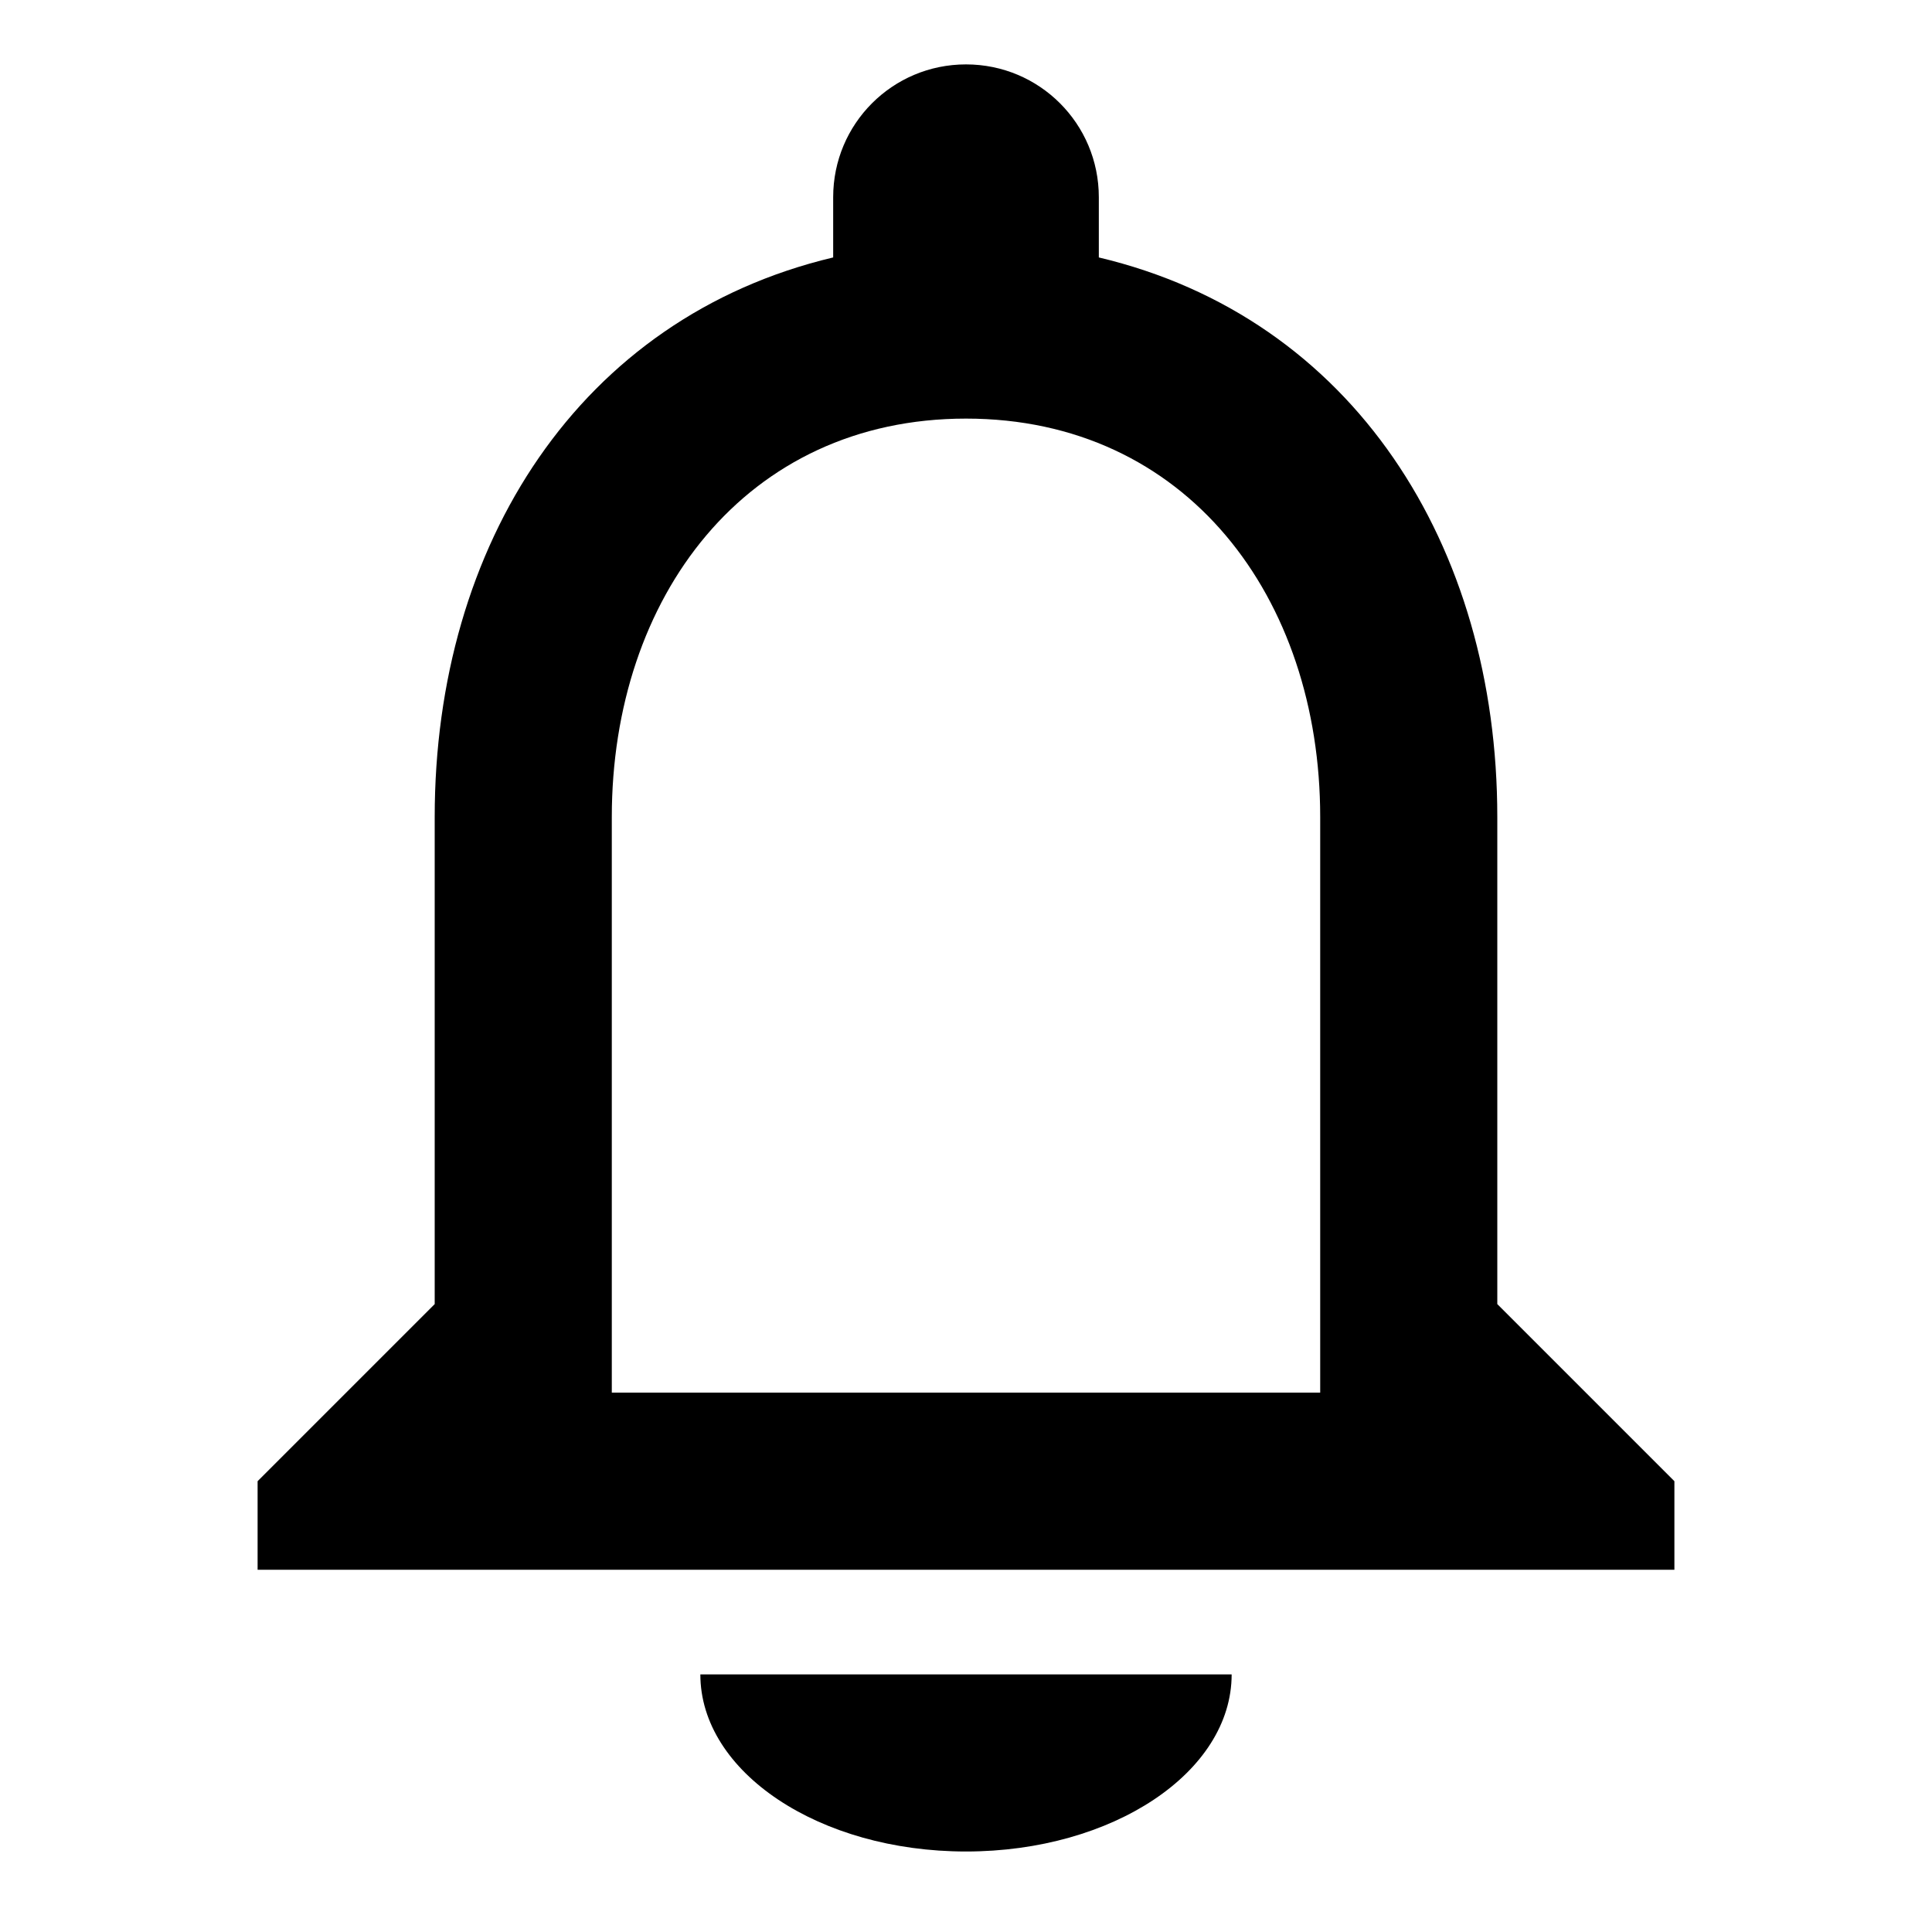 <svg width="24" height="24" viewBox="0 0 24 24" fill="none" xmlns="http://www.w3.org/2000/svg">
<path d="M18.6 16.2V10.15C18.6 6.773 16.807 3.946 13.65 3.198V2.45C13.65 1.537 12.913 0.8 12 0.8C11.087 0.8 10.35 1.537 10.35 2.45V3.198C7.204 3.946 5.4 6.762 5.4 10.15V16.2L3.2 18.4V19.5H20.8V18.4L18.6 16.2ZM16.4 17.3H7.6V10.15C7.6 7.422 9.261 5.2 12 5.2C14.739 5.2 16.4 7.422 16.4 10.15V17.3Z" fill="black"/>
<path d="M15.3 20.8C15.3 22.015 13.823 23 12 23C10.178 23 8.7 22.015 8.7 20.8H15.3Z" fill="black"/>
</svg>
